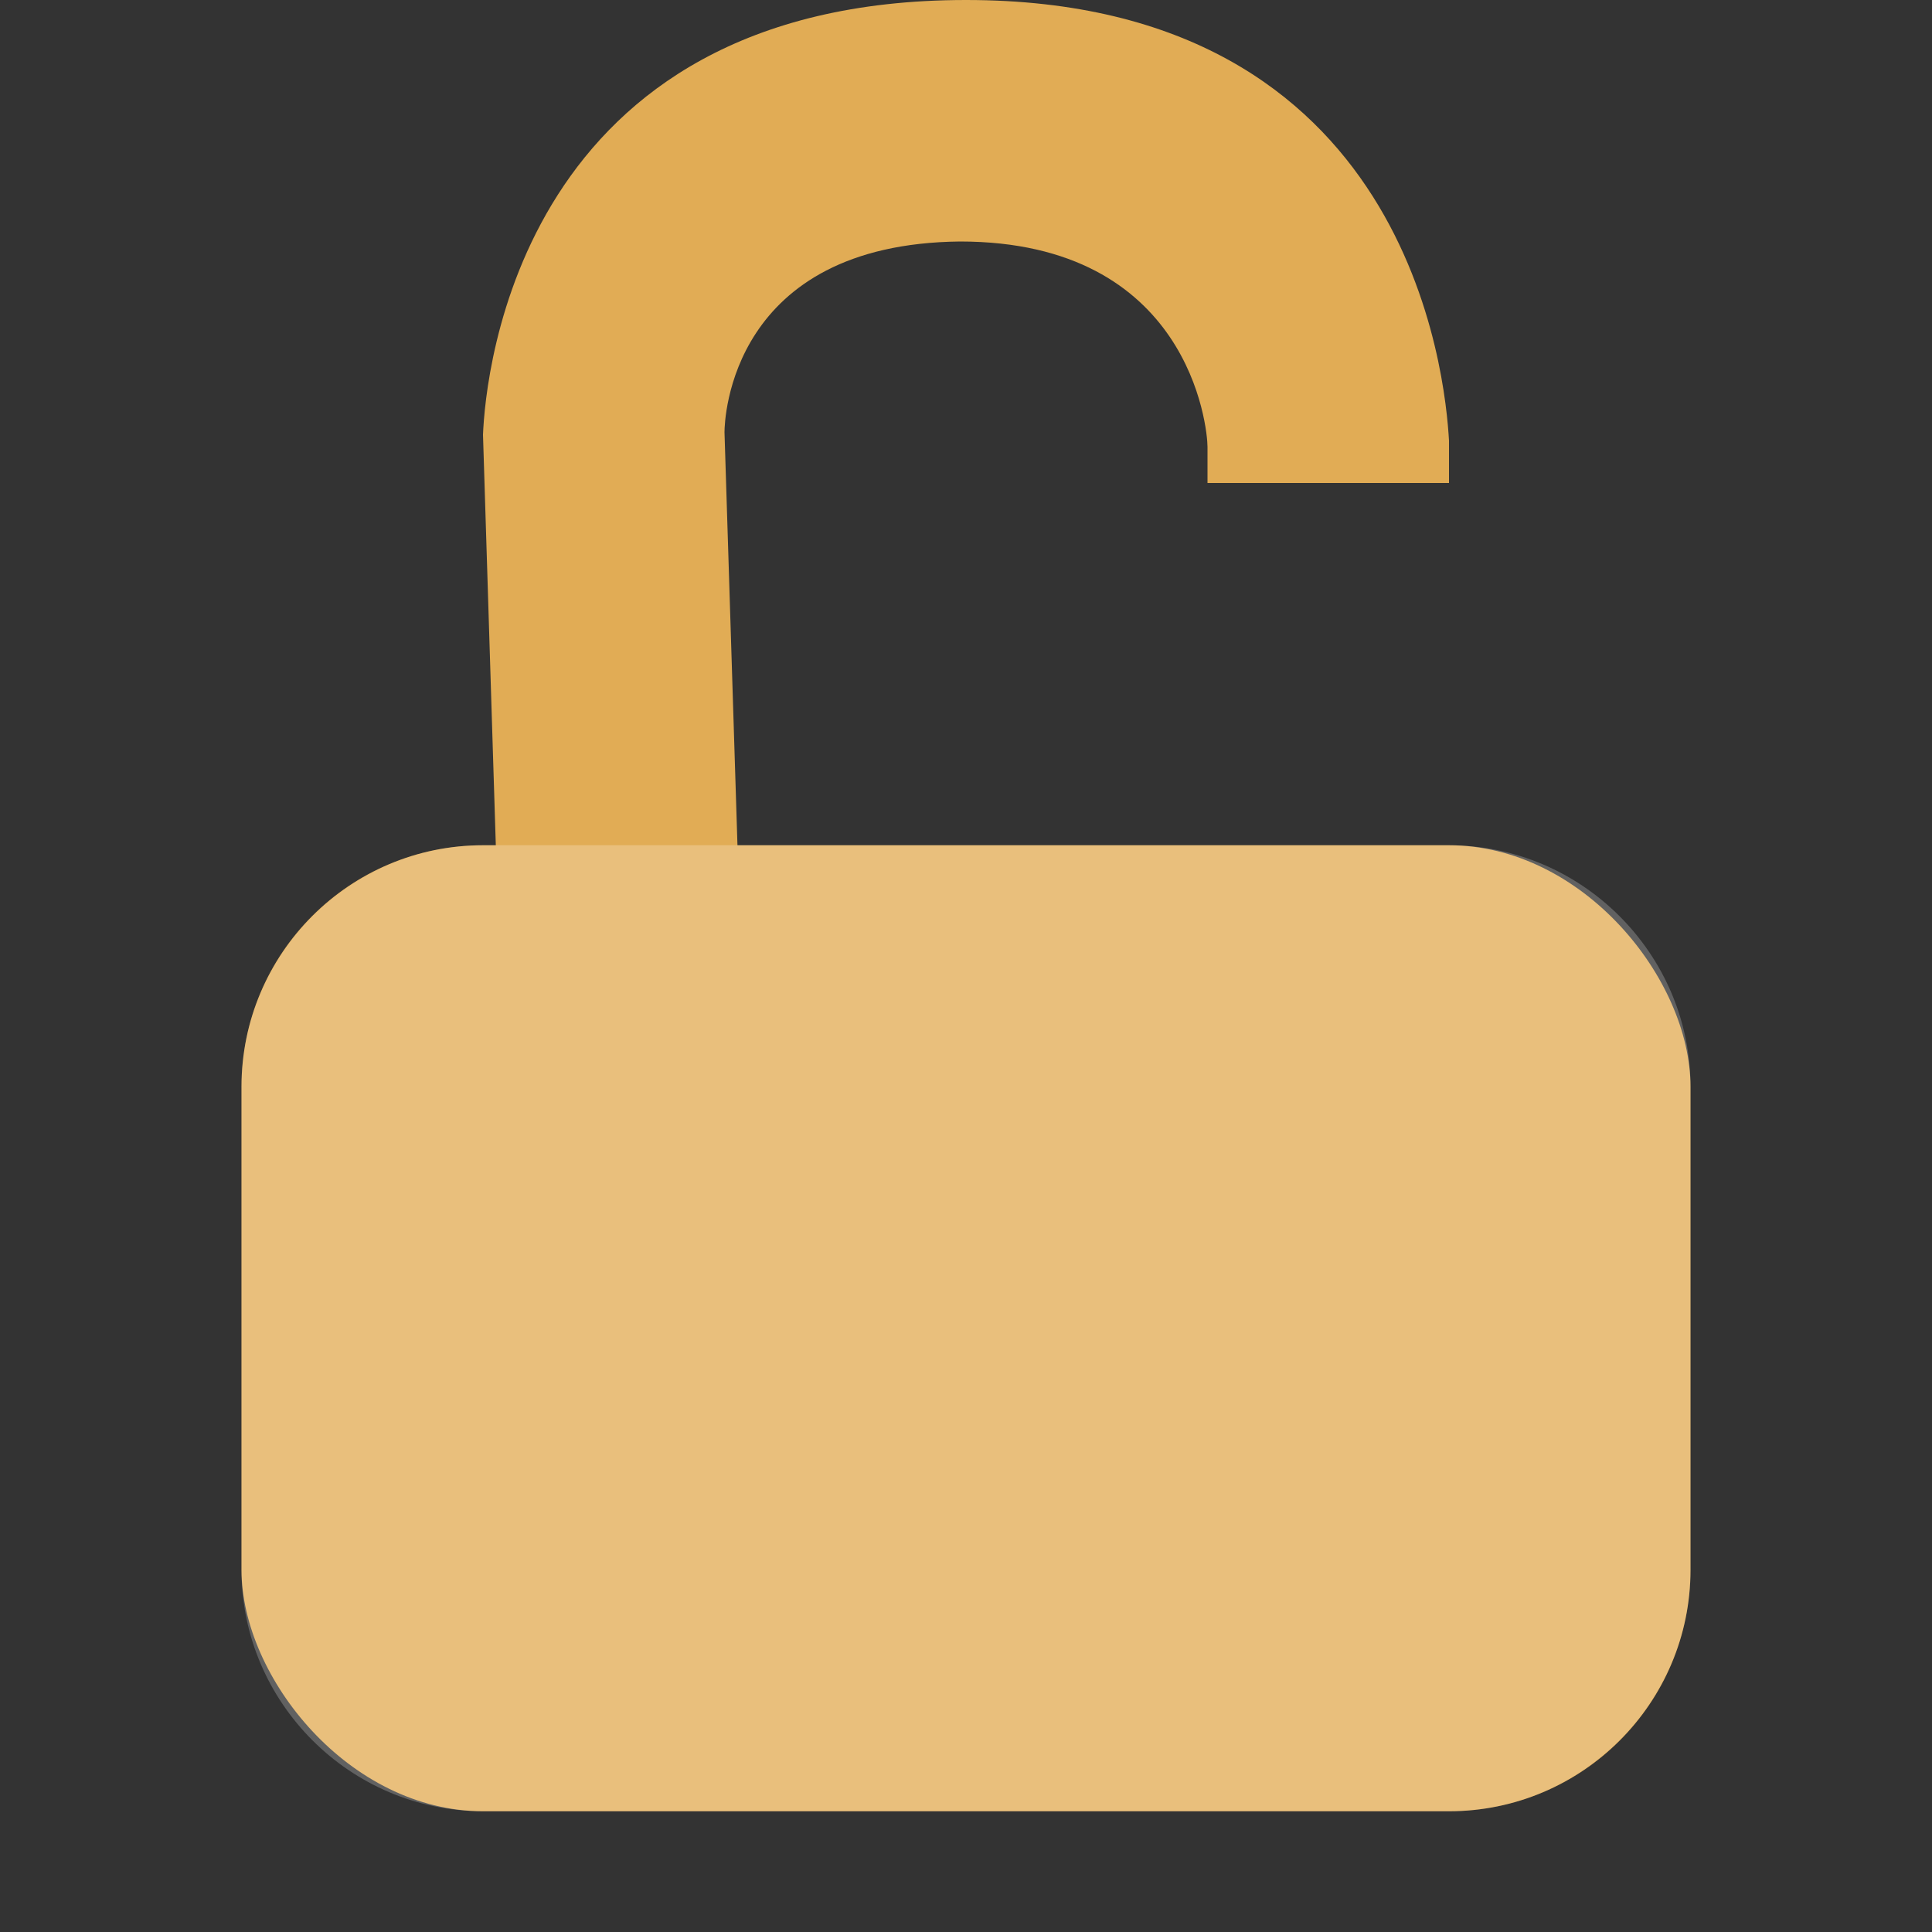 <svg xmlns="http://www.w3.org/2000/svg" width="16" height="16"><rect width="100%" height="100%" fill="#333333" stroke="none"/><title>changed</title><desc>Created with Sketch.</desc><g fill="none"><g><path fill="#E1AC55" d="M10 4v-.3C10 3.54 9.85 2 7.95 2 6.05 2.02 6 3.47 6 3.58l.2 6.37-2 .06L4 3.6C4.02 3.1 4.3 0 8 0c3.68 0 3.97 3.12 4 3.65V4h-2z"/><rect width="12" height="8" x="2" y="7" fill="#E2AC55" rx="2"/><path fill="#fff" fill-opacity=".228" d="M2 9c0-1.1.9-2 2-2h8c1.1 0 2 .9 2 2v4c0 1.1-.9 2-2 2H4c-1.1 0-2-.9-2-2V9zm0 1c0-1.1.9-2 2-2h8c1.1 0 2 .9 2 2v3c0 1.1-.9 2-2 2H4c-1.1 0-2-.9-2-2v-3z"/></g></g></svg>